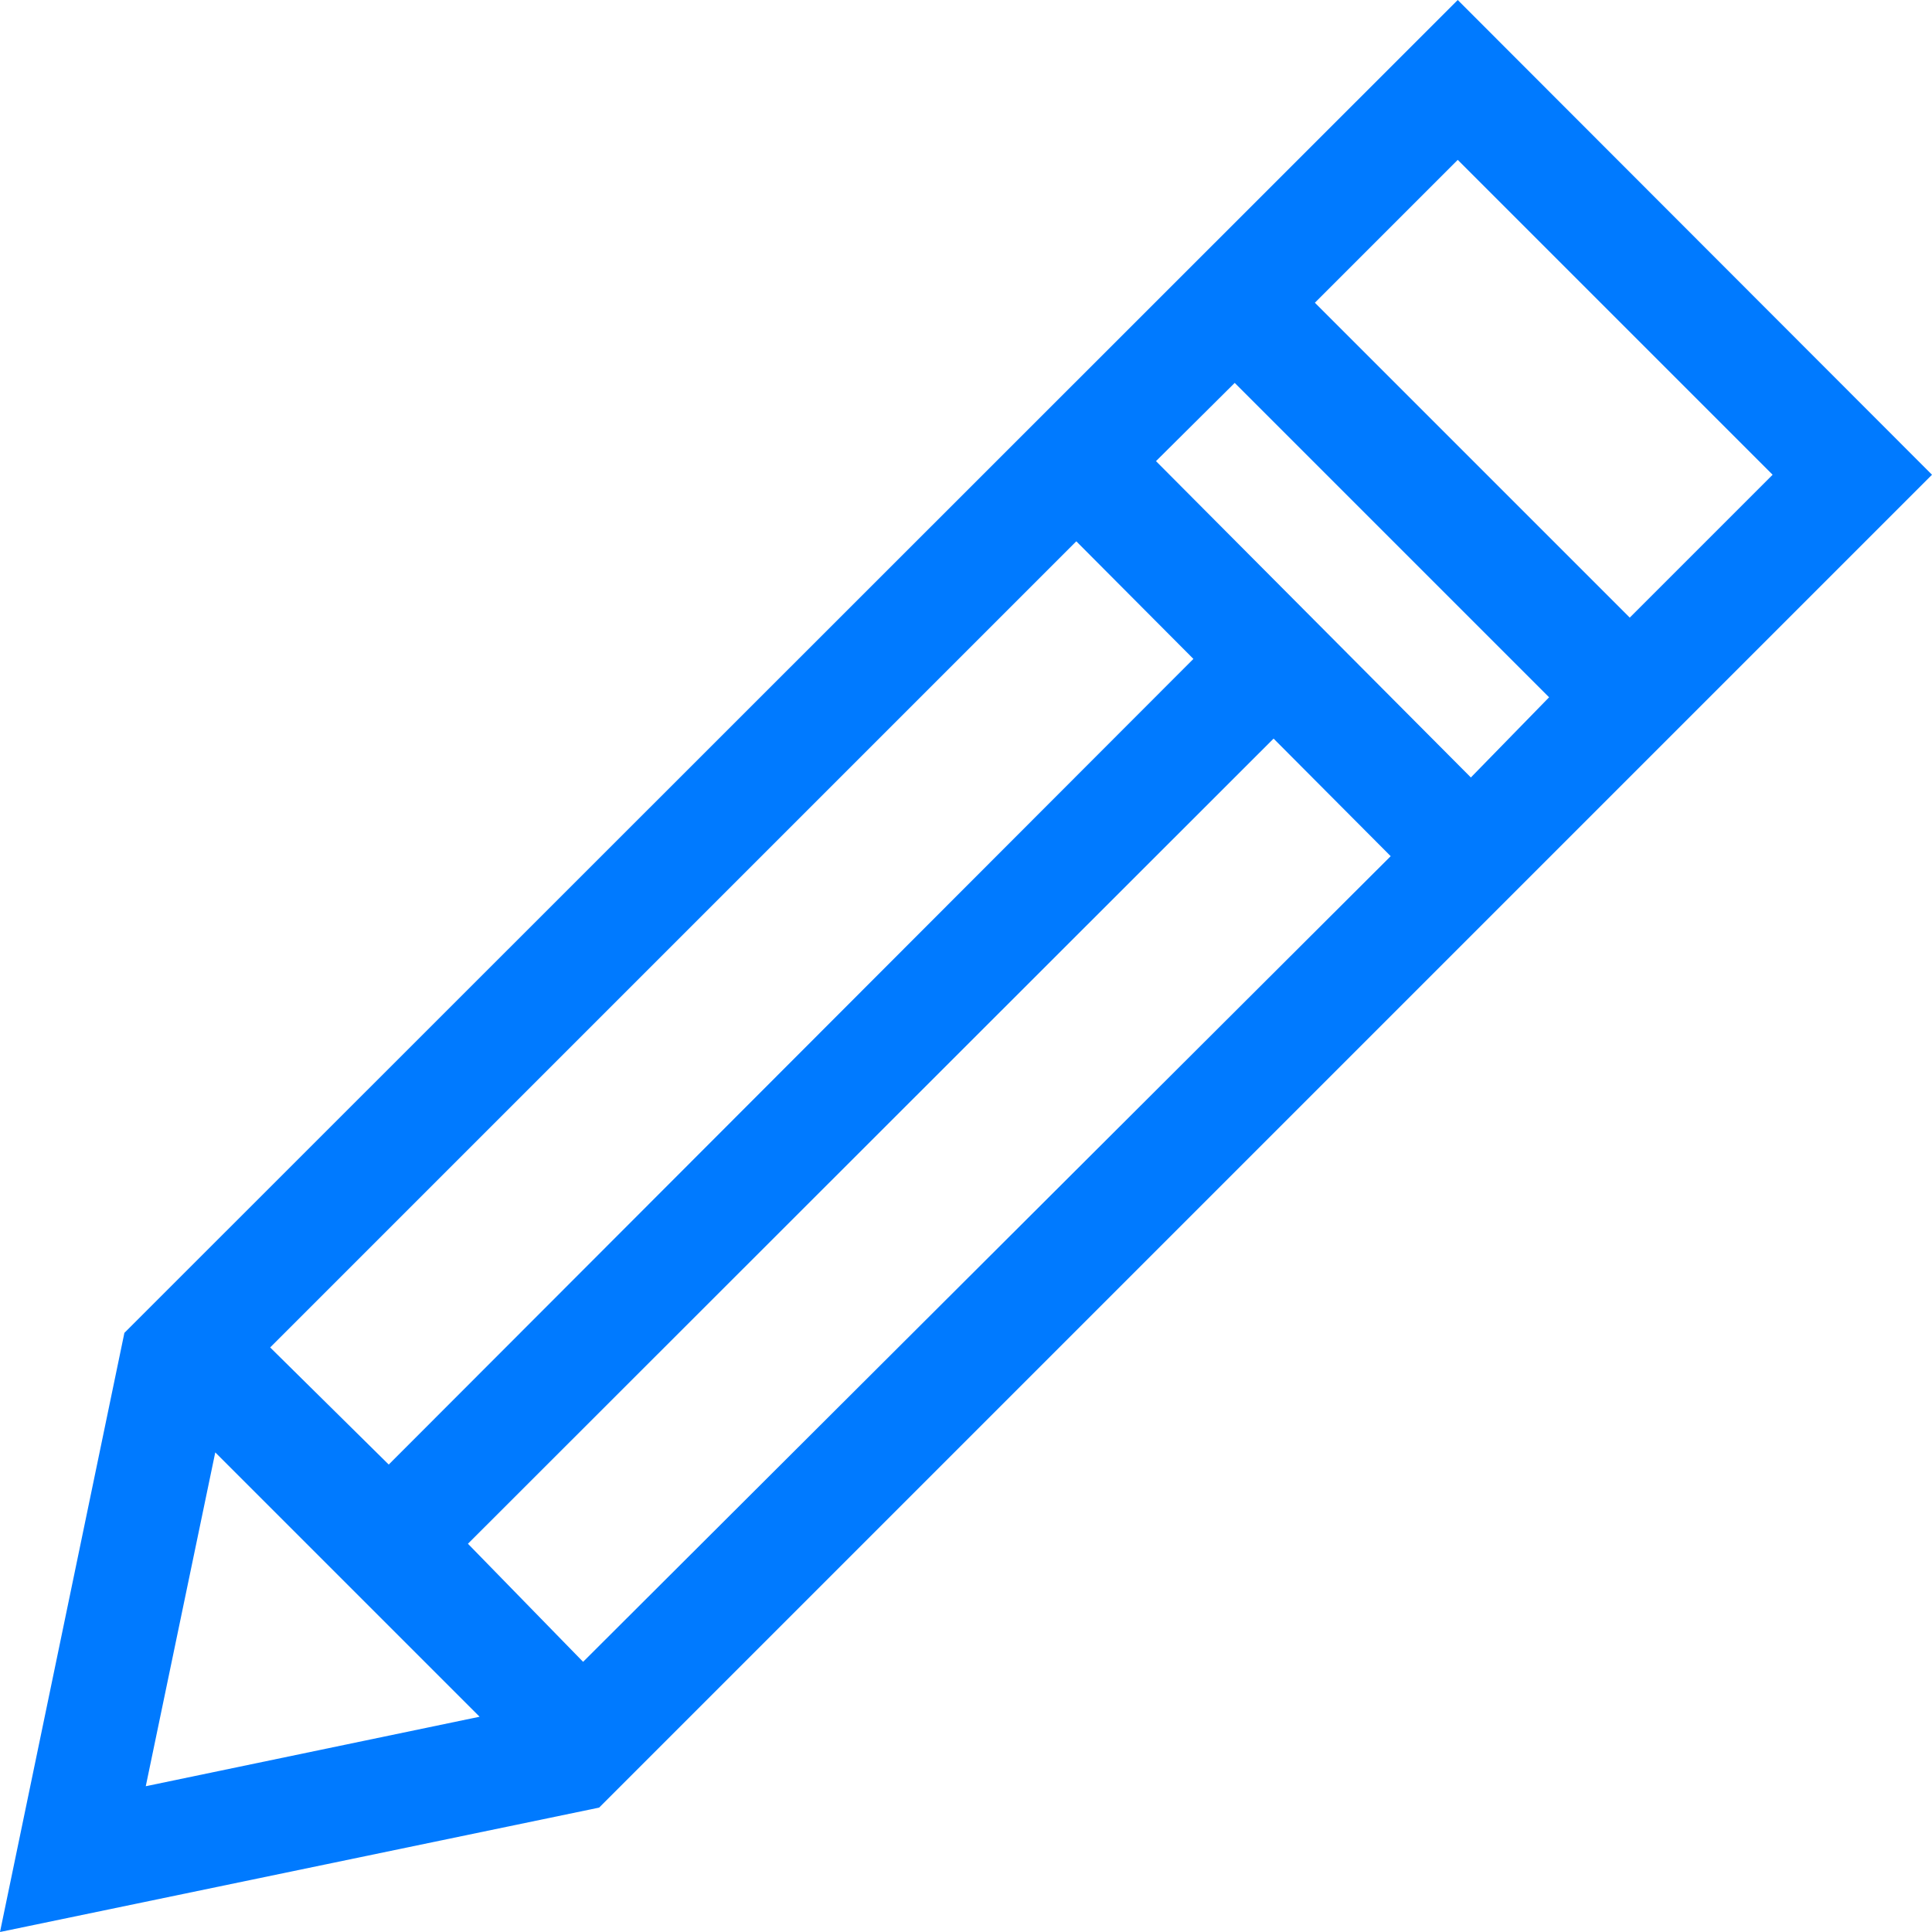 <svg xmlns="http://www.w3.org/2000/svg" viewBox="0 0 39.76 39.76"><defs><style>.cls-1{fill:#007aff;}</style></defs><title>Recurso 1</title><g id="Capa_2" data-name="Capa 2"><g id="Capa_1-2" data-name="Capa 1"><path class="cls-1" d="M30,0,2.56,27.43,0,39.76,12.33,37.2,39.76,9.77Zm6.48,9.77-2.94,2.94L27.06,6.23,30,3.29Zm-26.85,22L26.21,15.2l2.41,2.42L12,34.2ZM5.56,27.73,22.15,11.14l2.41,2.42L8,30.14ZM23.79,9.49l1.62-1.61,6.47,6.47L30.27,16ZM4.43,29.89l5.44,5.44L3,36.76Z"/></g></g></svg>